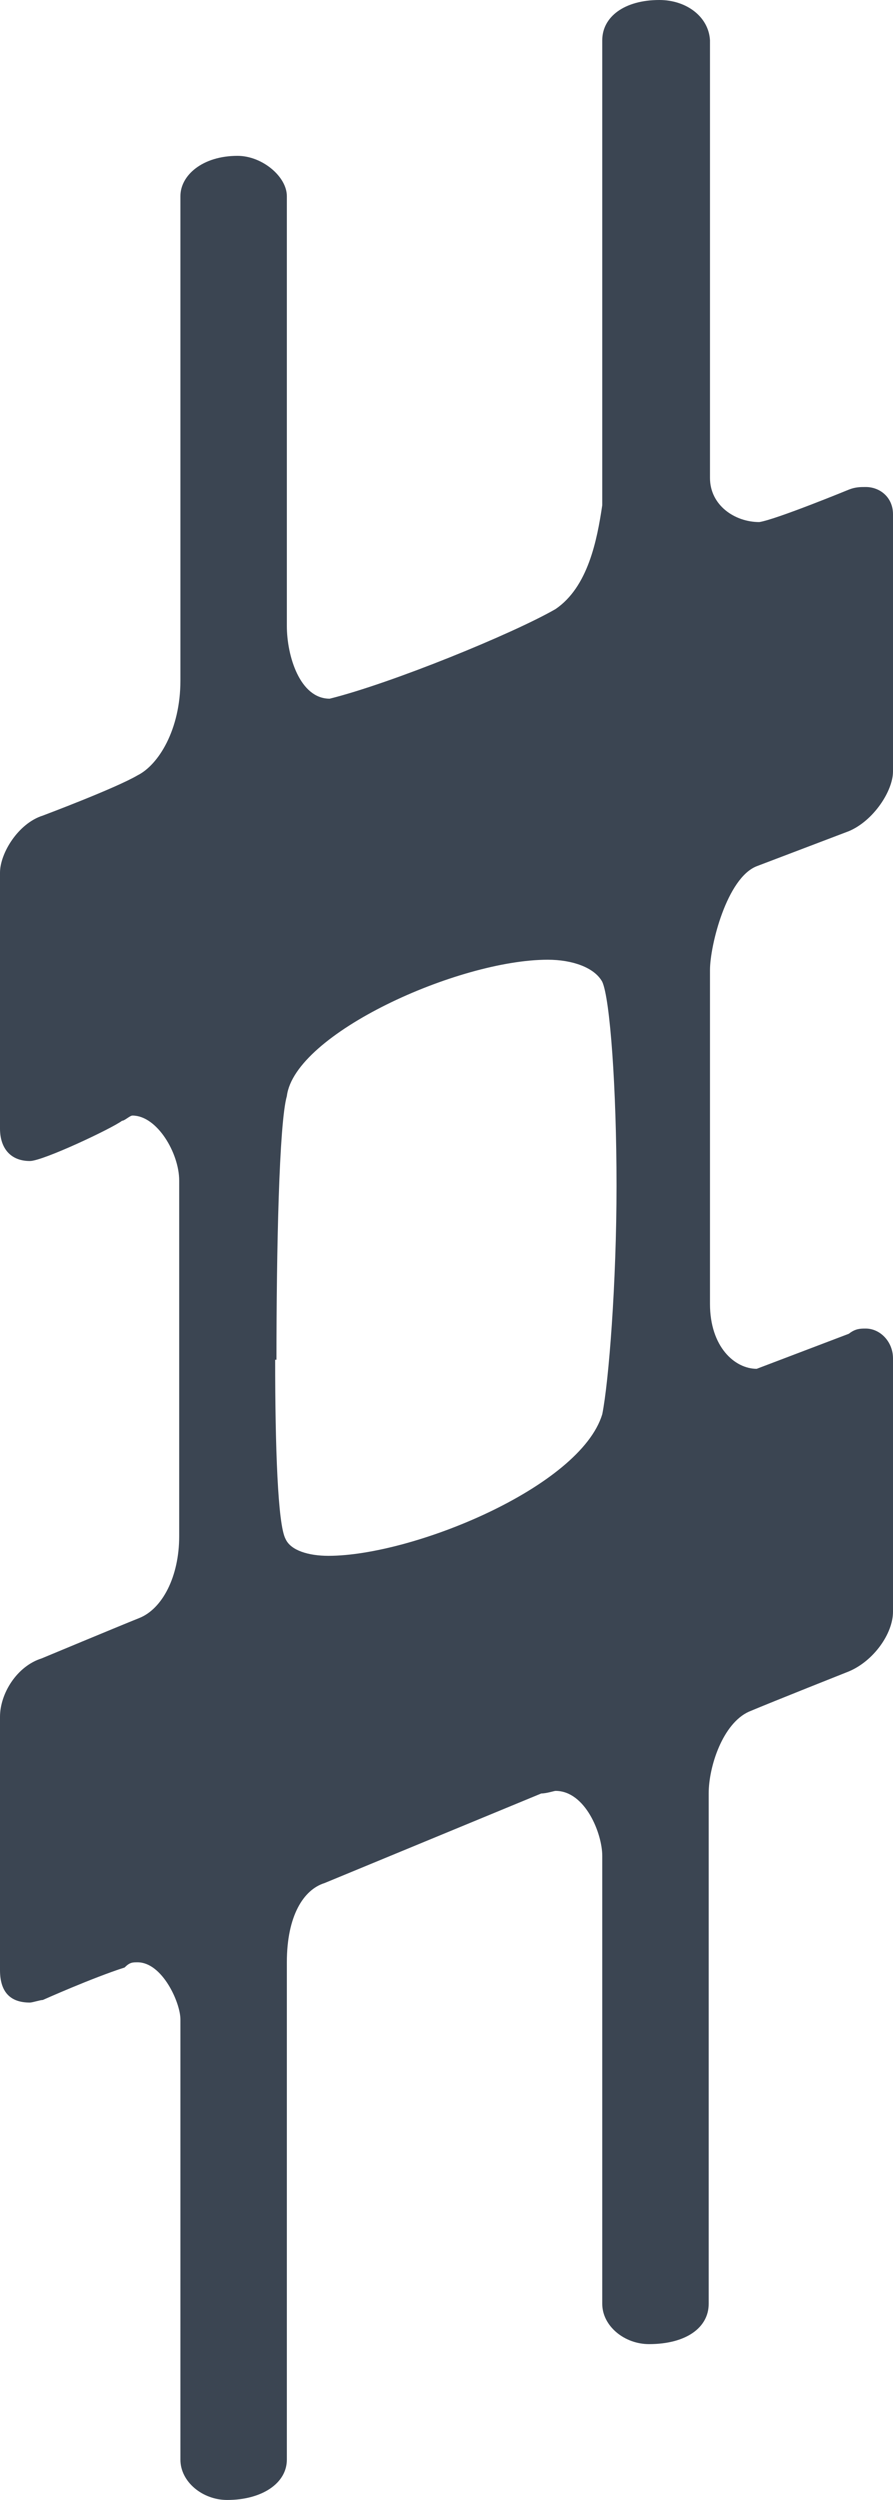 <?xml version="1.0" encoding="UTF-8" standalone="no"?>
<svg
   xmlns:dc="http://purl.org/dc/elements/1.1/"
   xmlns:cc="http://creativecommons.org/ns#"
   xmlns:rdf="http://www.w3.org/1999/02/22-rdf-syntax-ns#"
   xmlns:svg="http://www.w3.org/2000/svg"
   xmlns="http://www.w3.org/2000/svg"
   xmlns:sodipodi="http://sodipodi.sourceforge.net/DTD/sodipodi-0.dtd"
   xmlns:inkscape="http://www.inkscape.org/namespaces/inkscape"
   width="0.688mm"
   height="1.925mm"
   viewBox="0 0 0.688 1.925"
   version="1.1"
   id="svg27"
   inkscape:version="1.0.1 (3bc2e813f5, 2020-09-07)"
   sodipodi:docname="d4.svg">
  <defs
     id="defs21" />
  <sodipodi:namedview
     id="base"
     pagecolor="#ffffff"
     bordercolor="#666666"
     borderopacity="1.0"
     inkscape:pageopacity="0.0"
     inkscape:pageshadow="2"
     inkscape:zoom="0.35"
     inkscape:cx="400"
     inkscape:cy="560"
     inkscape:document-units="mm"
     inkscape:current-layer="layer1"
     inkscape:document-rotation="0"
     showgrid="false"
     inkscape:window-width="1267"
     inkscape:window-height="1040"
     inkscape:window-x="26"
     inkscape:window-y="0"
     inkscape:window-maximized="0" />
  <g
     inkscape:label="Layer 1"
     inkscape:groupmode="layer"
     id="layer1">
    <path
       d="m 5e-5,0.965 m 0.023,-0.071 c 0.01,0 0.063,-0.025 0.071,-0.031 0.002,0 0.006,-0.004 0.008,-0.004 0.019,0 0.036,0.029 0.036,0.05 v 0.274 c 0,0.031 -0.013,0.056 -0.031,0.063 -0.015,0.006 -0.075,0.031 -0.075,0.031 C 0.013,1.283 0,1.304 0,1.322 v 0.195 c 0,0.017 0.008,0.025 0.023,0.025 0.002,0 0.008,-0.002 0.01,-0.002 0,0 0.038,-0.017 0.063,-0.025 0.004,-0.004 0.006,-0.004 0.01,-0.004 0.019,0 0.033,0.031 0.033,0.044 v 0.339 c 0,0.017 0.017,0.031 0.036,0.031 0.027,0 0.046,-0.013 0.046,-0.031 V 1.511 c 0,-0.036 0.013,-0.056 0.029,-0.061 l 0.167,-0.069 c 0.004,0 0.01,-0.002 0.011,-0.002 0.023,0 0.036,0.033 0.036,0.05 v 0.345 c 0,0.017 0.017,0.031 0.036,0.031 0.029,0 0.046,-0.013 0.046,-0.031 v -0.393 c 0,-0.021 0.011,-0.054 0.031,-0.063 0.019,-0.008 0.077,-0.031 0.077,-0.031 0.019,-0.008 0.034,-0.029 0.034,-0.046 V 1.046 c 0,-0.013 -0.01,-0.023 -0.021,-0.023 -0.004,0 -0.008,0 -0.013,0.004 l -0.071,0.027 c -0.017,0 -0.036,-0.017 -0.036,-0.05 V 0.747 c 0,-0.019 0.013,-0.071 0.036,-0.08 l 0.071,-0.027 c 0.019,-0.008 0.034,-0.031 0.034,-0.046 V 0.396 c 0,-0.013 -0.01,-0.021 -0.021,-0.021 -0.004,0 -0.008,0 -0.013,0.002 0,0 -0.056,0.023 -0.069,0.025 -0.019,0 -0.038,-0.013 -0.038,-0.034 V 0.031 C 0.546,0.013 0.529,0 0.508,0 0.481,0 0.464,0.013 0.464,0.031 v 0.358 c -0.004,0.027 -0.011,0.063 -0.036,0.08 -0.033,0.019 -0.126,0.057 -0.174,0.069 -0.023,0 -0.033,-0.033 -0.033,-0.056 V 0.151 c 0,-0.015 -0.019,-0.031 -0.038,-0.031 -0.027,0 -0.044,0.015 -0.044,0.031 v 0.373 c 0,0.038 -0.017,0.065 -0.033,0.073 -0.017,0.01 -0.073,0.031 -0.073,0.031 -0.019,0.006 -0.033,0.029 -0.033,0.044 v 0.197 c 0,0.015 0.008,0.025 0.023,0.025 m 0.19,0.153 c 0,-0.084 0.002,-0.182 0.008,-0.203 0.006,-0.048 0.132,-0.105 0.201,-0.105 0.019,0 0.036,0.006 0.042,0.017 0.006,0.013 0.011,0.082 0.011,0.157 0,0.075 -0.006,0.151 -0.011,0.176 -0.017,0.056 -0.146,0.109 -0.211,0.109 -0.015,0 -0.029,-0.004 -0.033,-0.013 -0.006,-0.011 -0.008,-0.071 -0.008,-0.138"
       id="path29"
       style="fill:#3b4552;stroke-width:0.265" />
  </g>
</svg>
